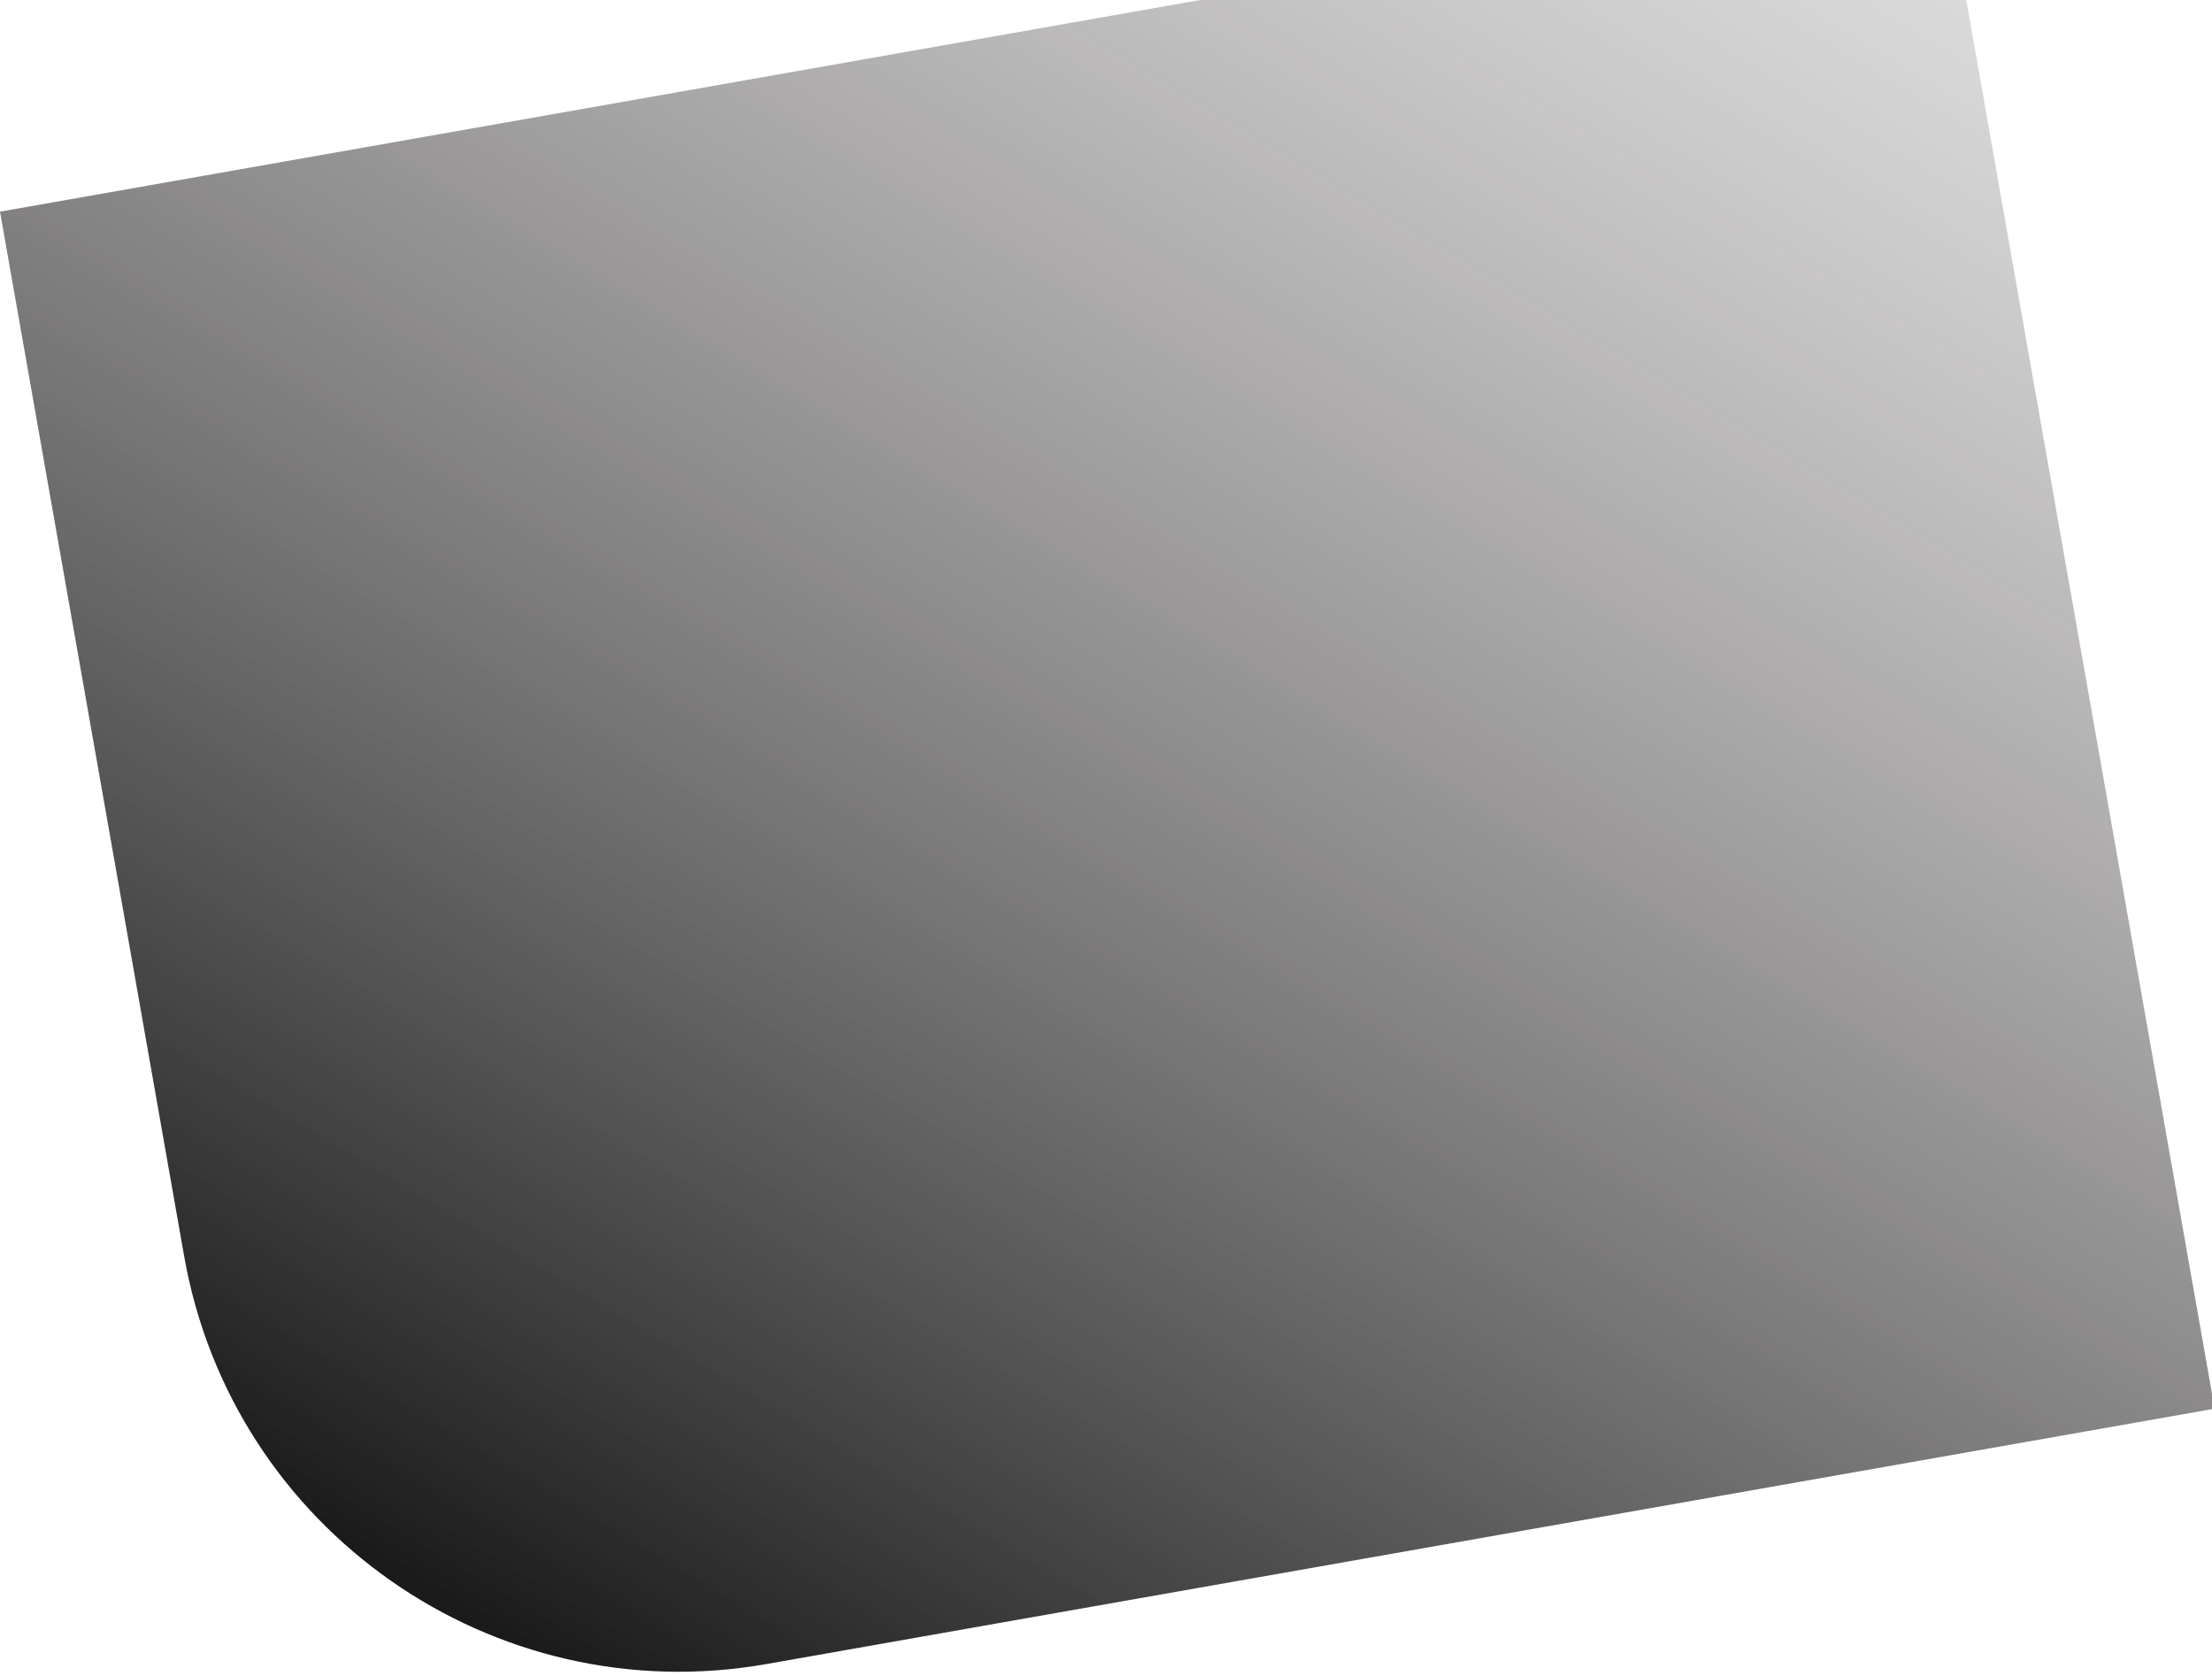 <svg xmlns="http://www.w3.org/2000/svg" fill="none" viewBox="0 67.34 1130.075 856.18" style="max-height: 500px" width="1130.075" height="856.18">
<path fill="url(#paint0_linear_125_603)" d="M0 175.463L992.739 0.417L1131.42 786.926L391.591 917.378C251.913 942.006 118.717 848.741 94.088 709.064L0 175.463Z"/>
<defs>
<linearGradient gradientUnits="userSpaceOnUse" y2="1002.21" x2="205.966" y1="-82.228" x1="854.559" id="paint0_linear_125_603">
<stop stop-opacity="0.22" stop-color="#736F6F"/>
<stop offset="1"/>
</linearGradient>
</defs>
</svg>